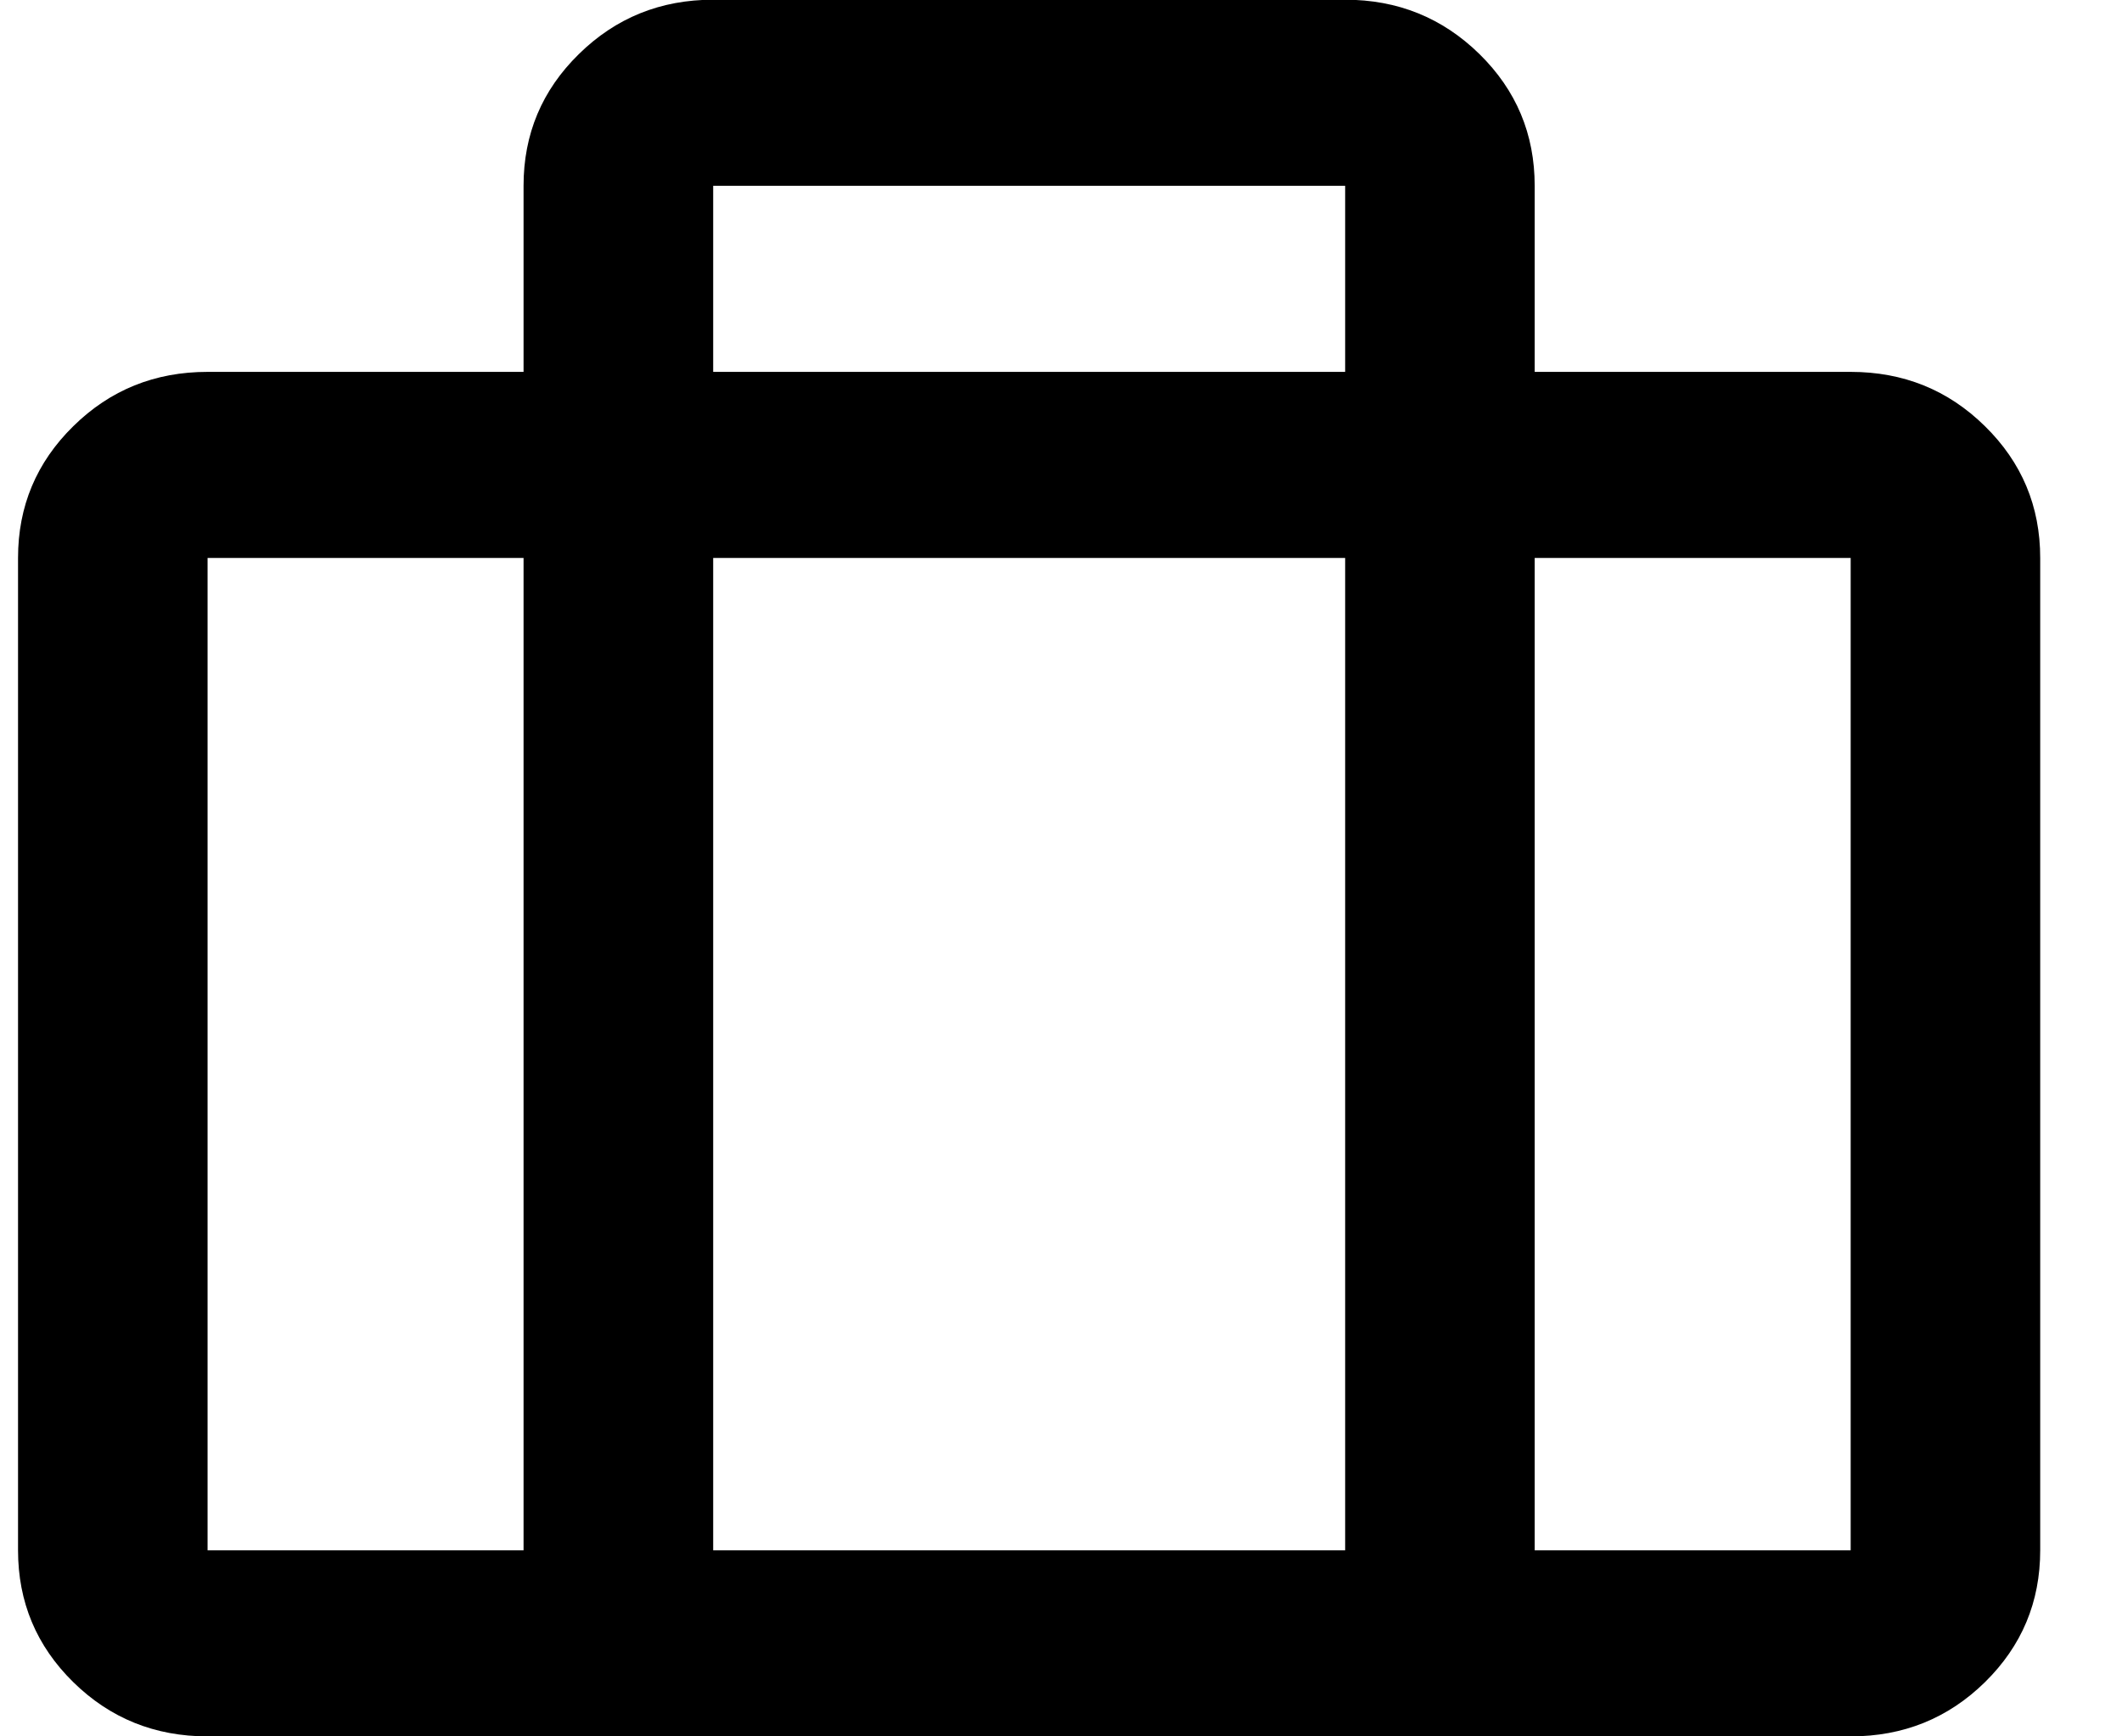 <svg
 xmlns="http://www.w3.org/2000/svg"
 xmlns:xlink="http://www.w3.org/1999/xlink"
 width="22px" height="18px">
<path fill-rule="evenodd"  fill="#000000;"
 d="M19.187,3.855 C19.733,3.855 20.197,4.042 20.579,4.418 C20.961,4.793 21.152,5.248 21.152,5.784 L21.152,16.071 C21.152,16.607 20.961,17.063 20.579,17.438 C20.197,17.813 19.733,18.000 19.187,18.000 L2.152,18.000 C1.606,18.000 1.142,17.813 0.760,17.438 C0.378,17.063 0.187,16.607 0.187,16.071 L0.187,5.784 C0.187,5.248 0.378,4.793 0.760,4.418 C1.142,4.042 1.606,3.855 2.152,3.855 L5.428,3.855 L5.428,1.926 C5.428,1.390 5.619,0.935 6.002,0.560 C6.384,0.185 6.848,-0.003 7.394,-0.003 L13.946,-0.003 C14.491,-0.003 14.955,0.185 15.338,0.560 C15.720,0.935 15.911,1.390 15.911,1.926 L15.911,3.855 L19.187,3.855 ZM2.152,16.071 L5.428,16.071 L5.428,5.784 L2.152,5.784 L2.152,16.071 ZM7.394,1.926 L7.394,3.855 L13.946,3.855 L13.946,1.926 L7.394,1.926 ZM7.394,16.071 L13.946,16.071 L13.946,5.784 L7.394,5.784 L7.394,16.071 ZM19.187,16.071 L19.187,5.784 L15.911,5.784 L15.911,16.071 L19.187,16.071 Z"/>
</svg>
